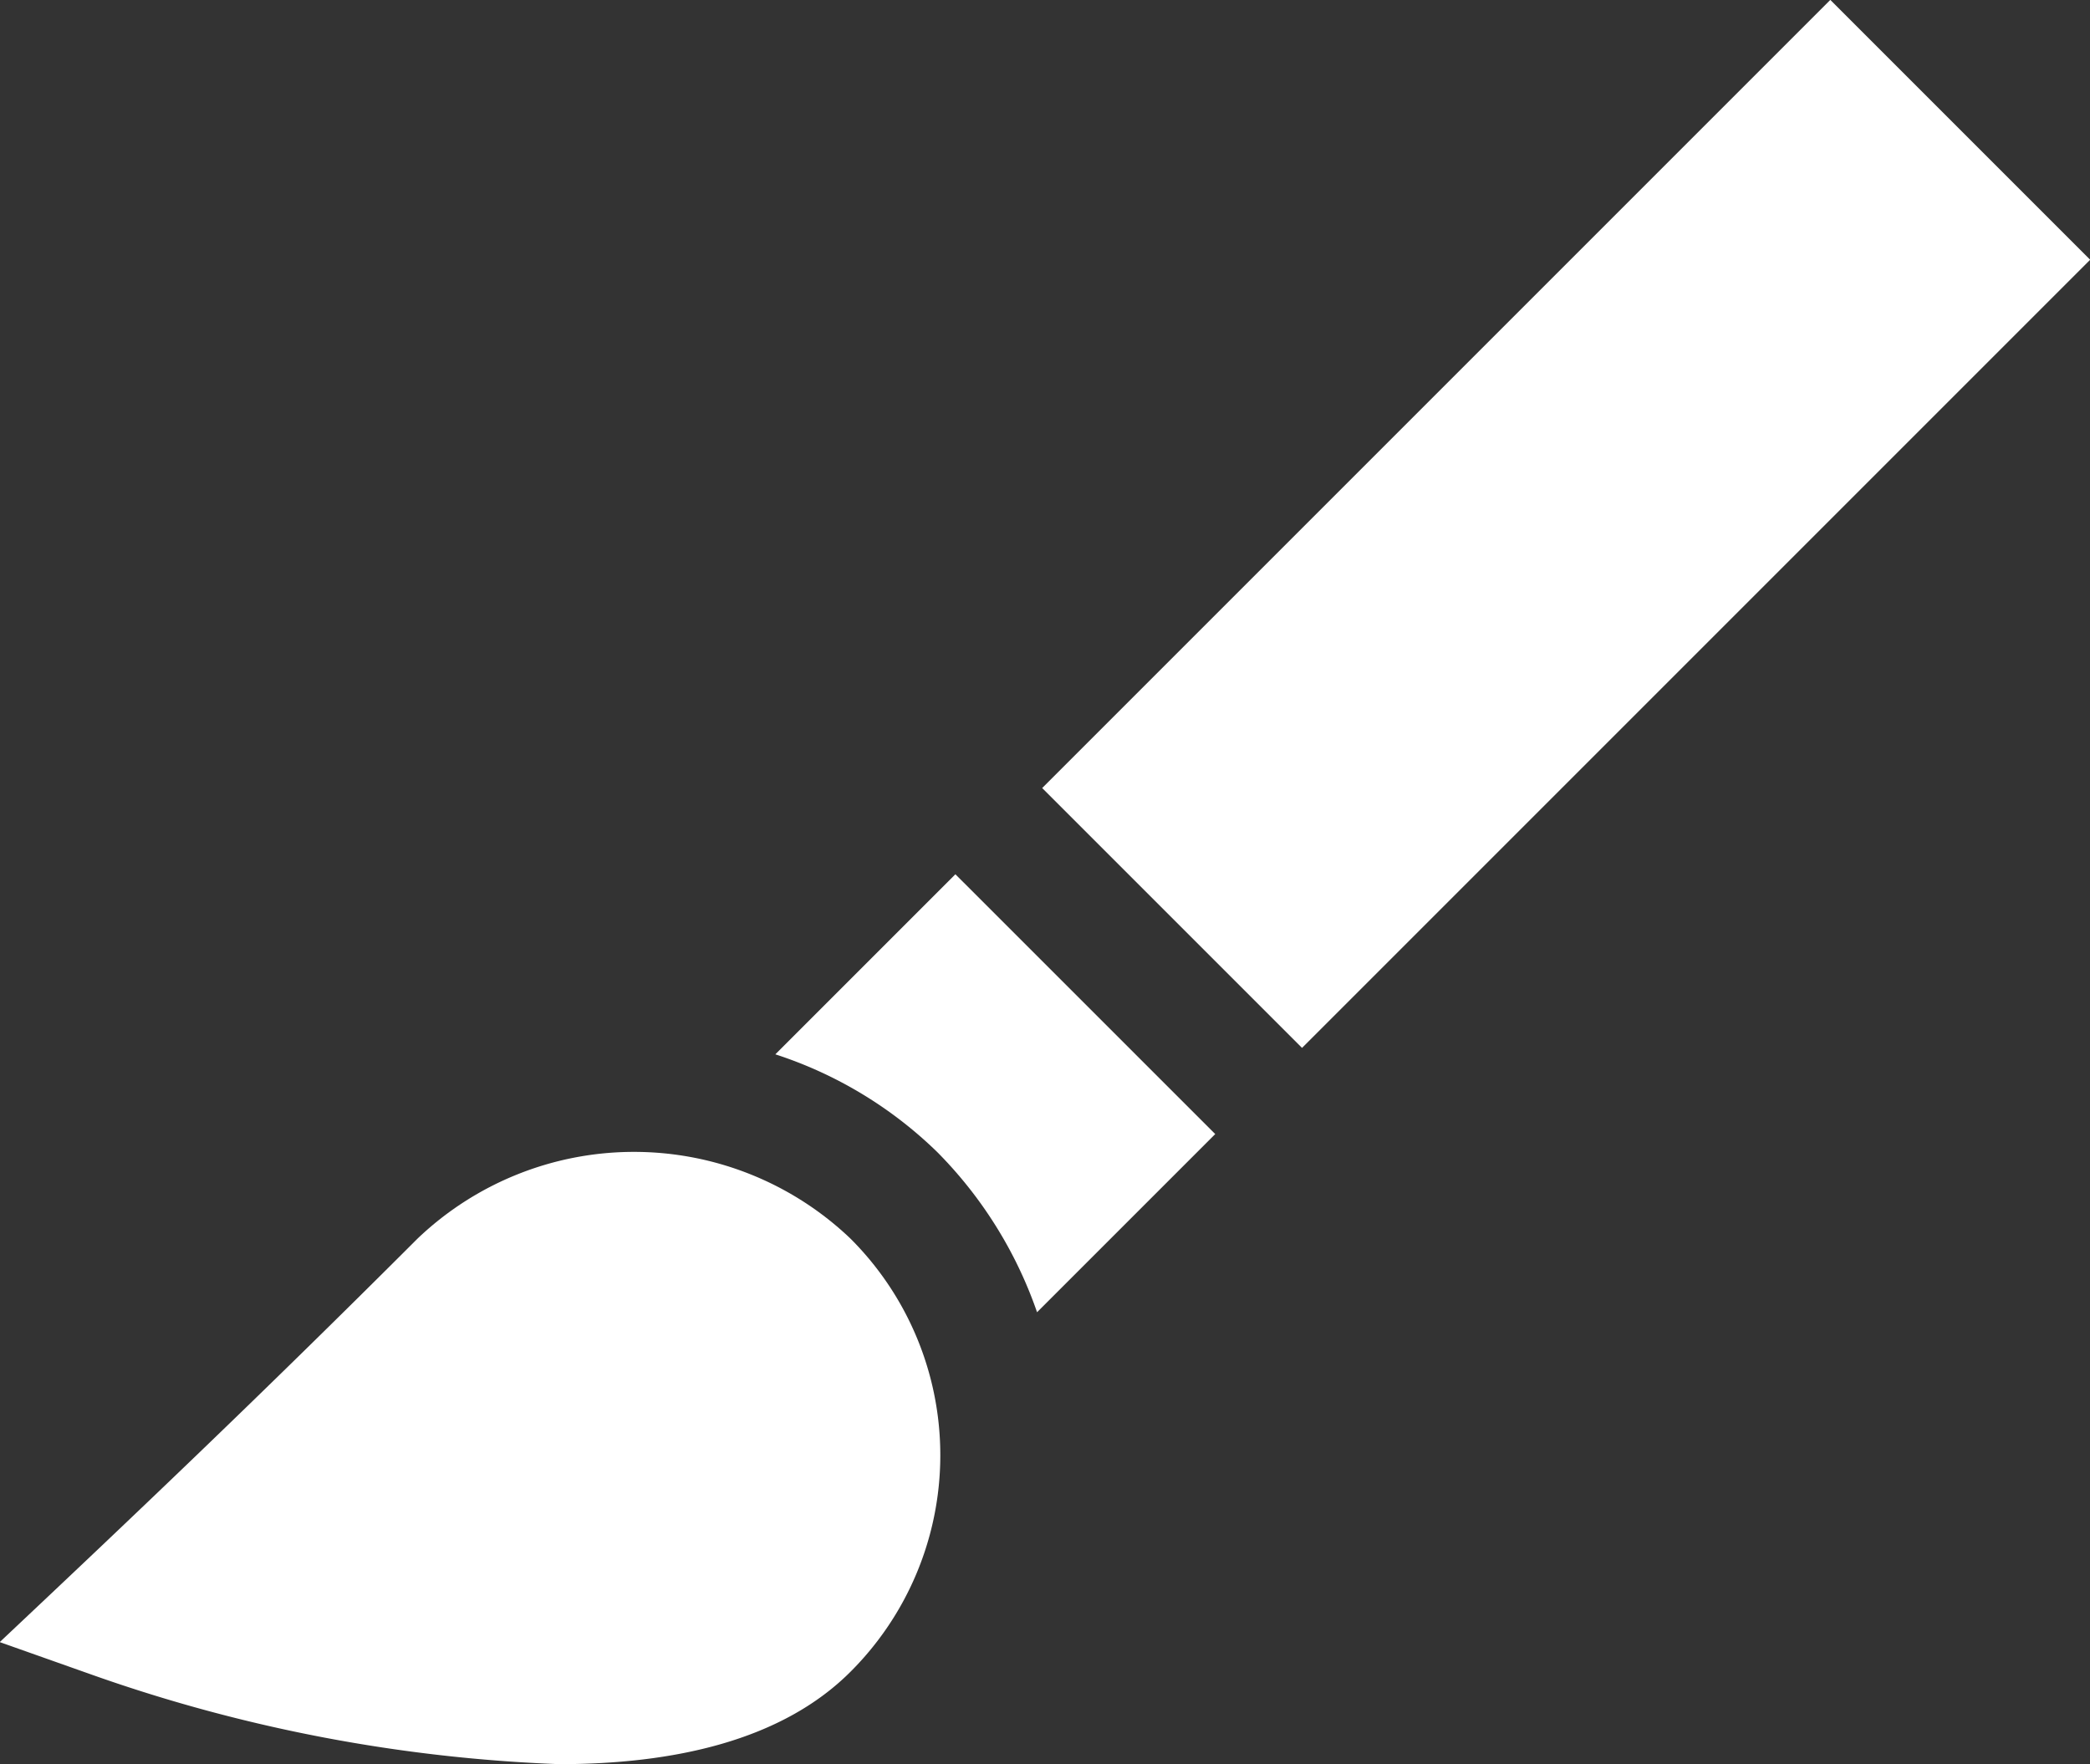 <svg xmlns="http://www.w3.org/2000/svg" width="40" height="33.762" viewBox="0 0 40 33.762"><rect x="0" y="0" width="40" height="33.762" fill="#333333" stroke="none"/><defs><style>.a{fill:#fff;}</style></defs><g transform="translate(0 -39.982)"><path class="a" d="M10.7,333.783c2.174,0,4.252-.442,5.578-1.769a5.856,5.856,0,0,0,0-8.288,6,6,0,0,0-8.288,0c-3.047,3.046-5.512,5.383-7.995,7.721l1.811.641A30.183,30.183,0,0,0,10.7,333.783Z" transform="translate(0 -260.038)"/><path class="a" d="M194.886,262.45l3.41-3.41-4.973-4.972-3.446,3.446a7.954,7.954,0,0,1,3.1,1.872A8.125,8.125,0,0,1,194.886,262.45Z" transform="translate(-175.038 -197.354)"/><path class="a" d="M0,0H21.332V7.033H0Z" transform="translate(19.946 55.064) rotate(-45)"/></g></svg>